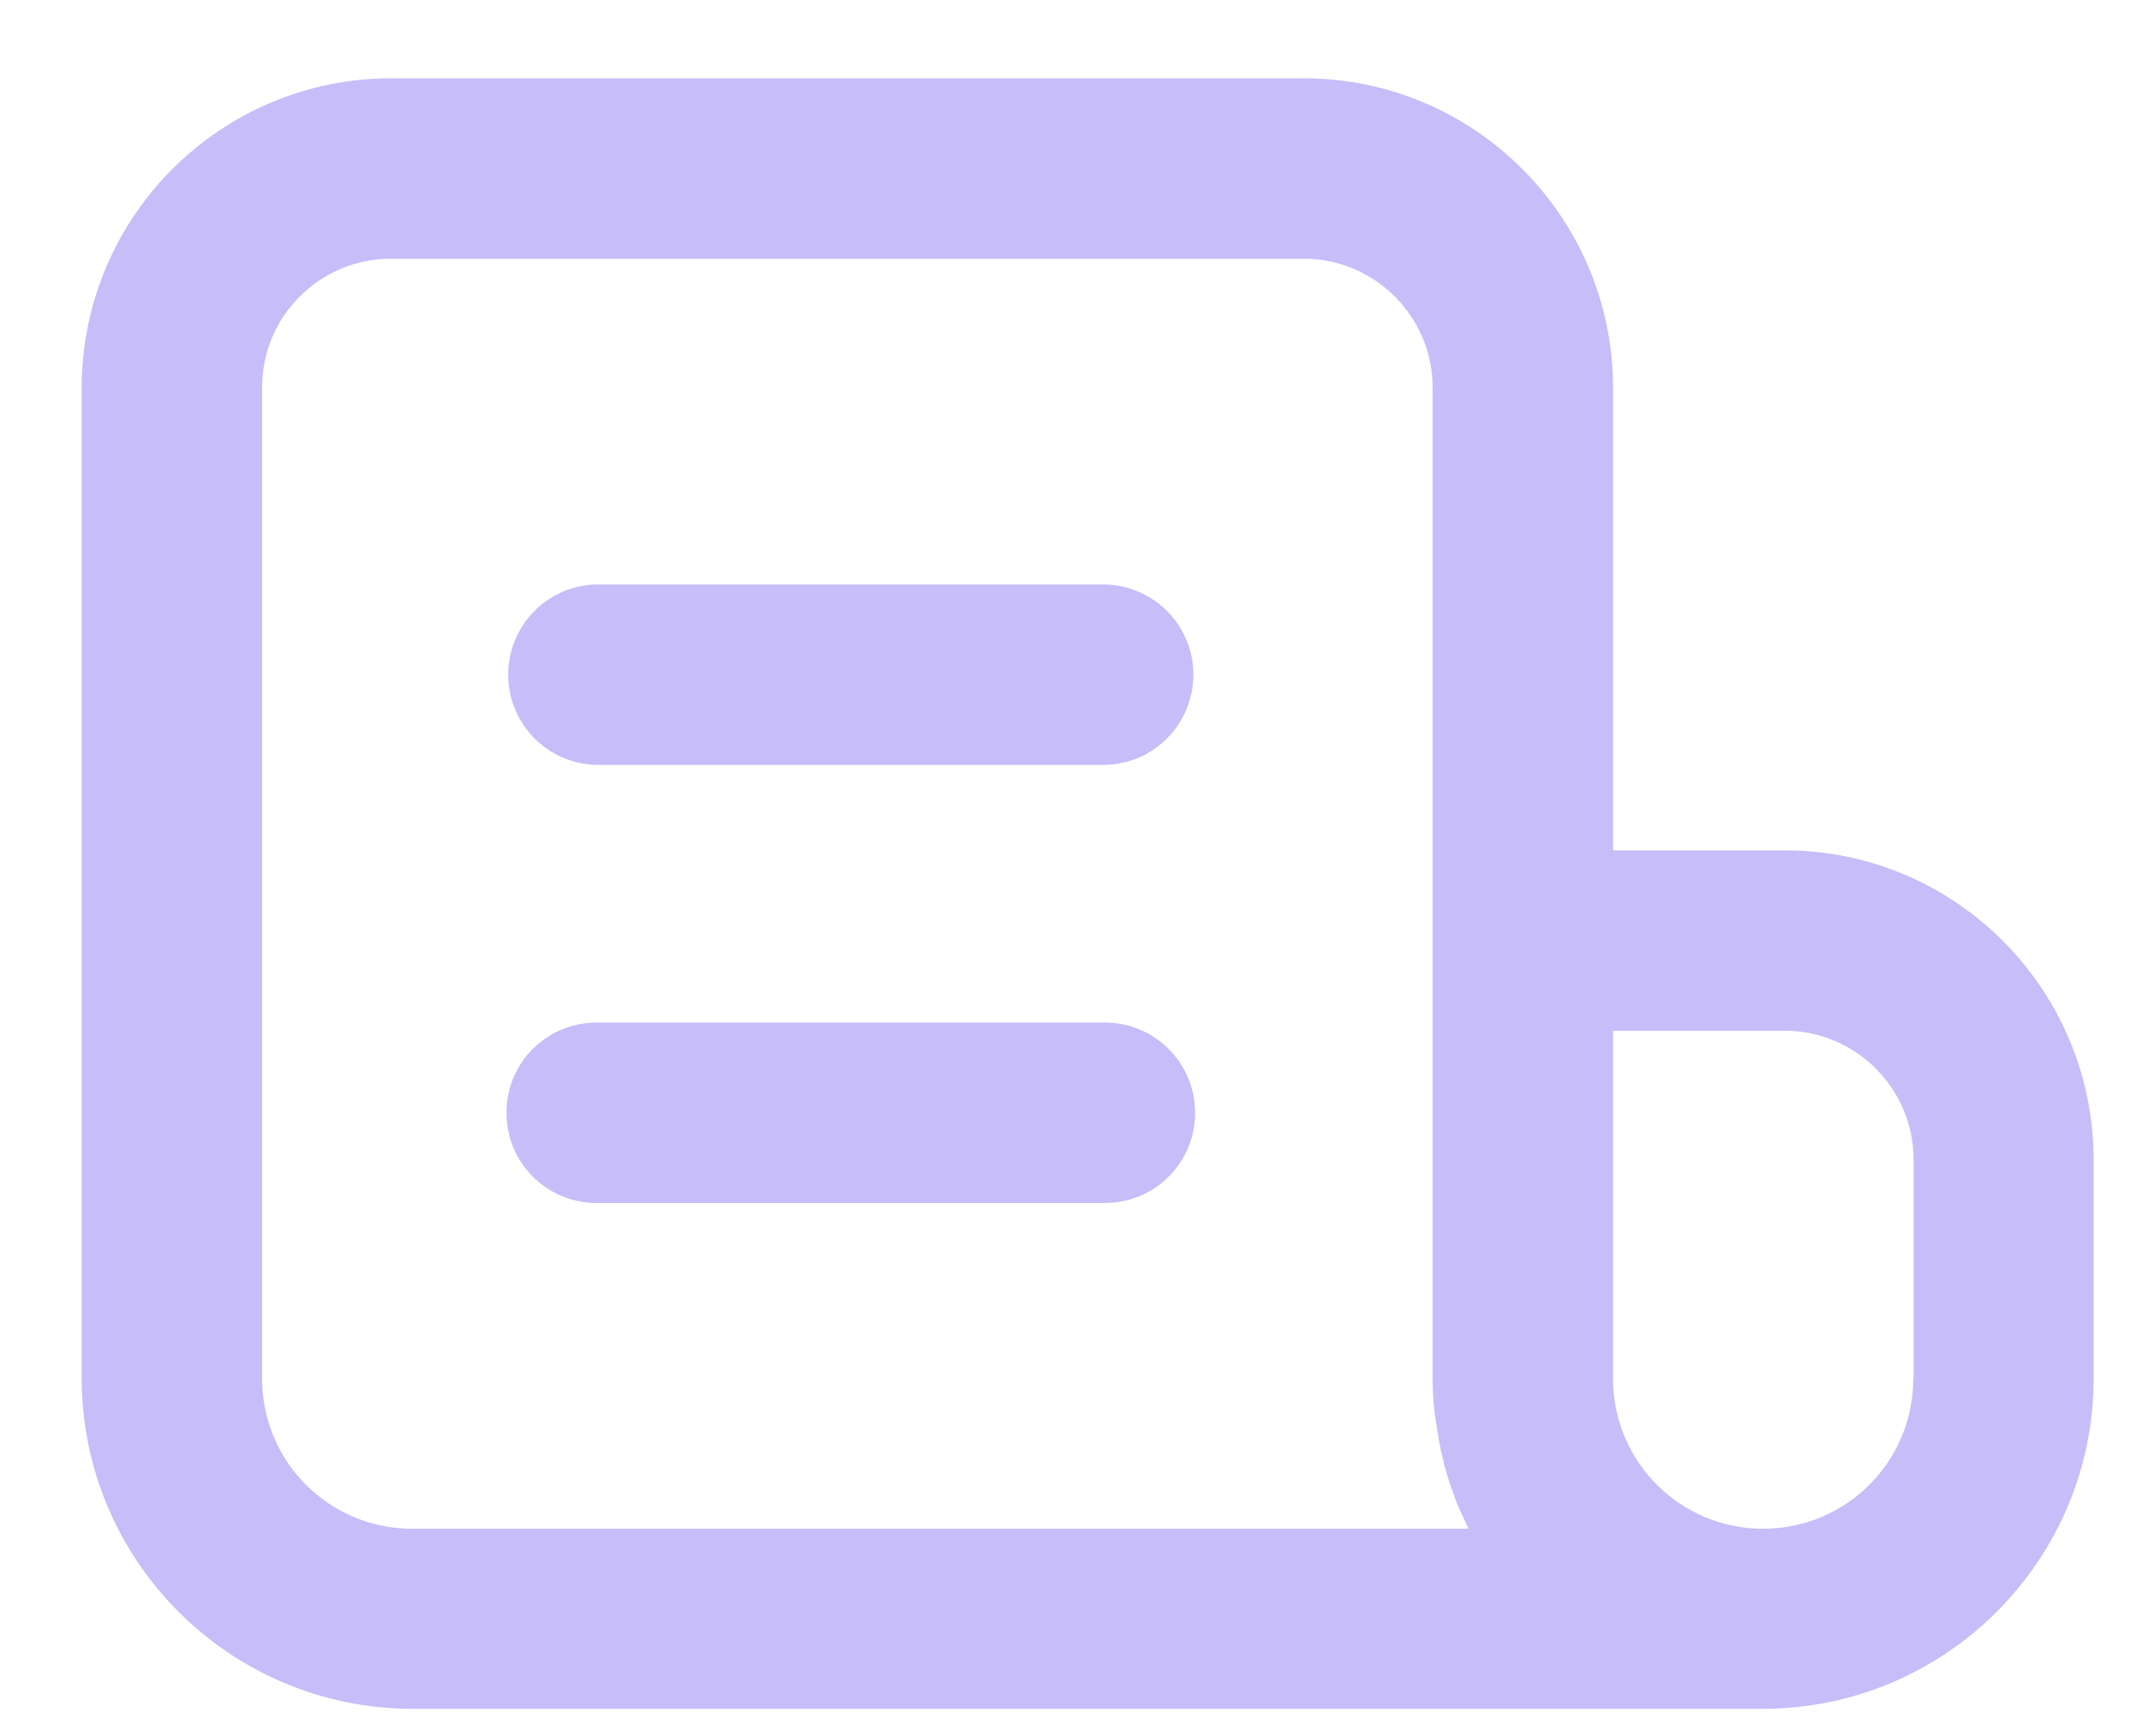<?xml version="1.0" encoding="utf-8"?>
<!-- Generator: Adobe Illustrator 23.0.0, SVG Export Plug-In . SVG Version: 6.00 Build 0)  -->
<svg version="1.1" id="Layer_1" xmlns="http://www.w3.org/2000/svg" xmlns:xlink="http://www.w3.org/1999/xlink" x="0px" y="0px"
	 viewBox="0 0 629.3 510" style="enable-background:new 0 0 629.3 510;" xml:space="preserve">
<style type="text/css">
	.st0{opacity:0.6;}
	.st1{fill:#A091F5;}
</style>
<title>Asset 1</title>
<g class="st0">
	<g id="Layer_1-2">
		<path class="st1" d="M524.2,249.8h-50.3v-136C473.8,63.7,433.1,23,383,23H114.8C64.7,23.1,24.1,63.7,24,113.8V405
			c0.1,53.5,43.5,96.9,97.1,97H518c53.5-0.1,97-43.5,97.1-97v-64.3C615,290.5,574.4,249.8,524.2,249.8z M121.1,449.1
			C96.7,449.1,77,429.4,77,405l0,0V113.8C77,92.9,94,76,114.8,76H383c20.9,0,37.9,17,37.9,37.9V405c0,3.7,0.2,7.3,0.7,10.9
			c0.1,1.1,0.4,2.3,0.5,3.4c0.4,2.4,0.8,4.8,1.3,7.2c0.3,1.3,0.7,2.5,0.9,3.8c0.6,2.2,1.2,4.3,2,6.5c0.5,1.2,0.8,2.4,1.3,3.7
			c0.8,2.2,1.8,4.2,2.8,6.3c0.4,0.8,0.7,1.6,1,2.3L121.1,449.1z M562.1,405c0,24.4-19.7,44.1-44.1,44.1c-24.4,0-44.1-19.7-44.1-44.1
			V302.8h50.4c20.9,0,37.9,17,37.9,37.9V405L562.1,405z"/>
		<path class="st1" d="M324.6,171.7H175.3c-14.7,0.3-26.2,12.3-26,27c0.3,14.3,11.7,25.7,26,26h149.3c14.7-0.3,26.2-12.3,26-27
			C350.3,183.4,338.8,172,324.6,171.7z"/>
		<path class="st1" d="M324.6,300.4H175.3c-14.7,0-26.5,11.8-26.5,26.5s11.8,26.5,26.5,26.5h149.3c14.7,0,26.5-11.8,26.5-26.5
			S339.2,300.4,324.6,300.4z"/>
	</g>
</g>
</svg>
